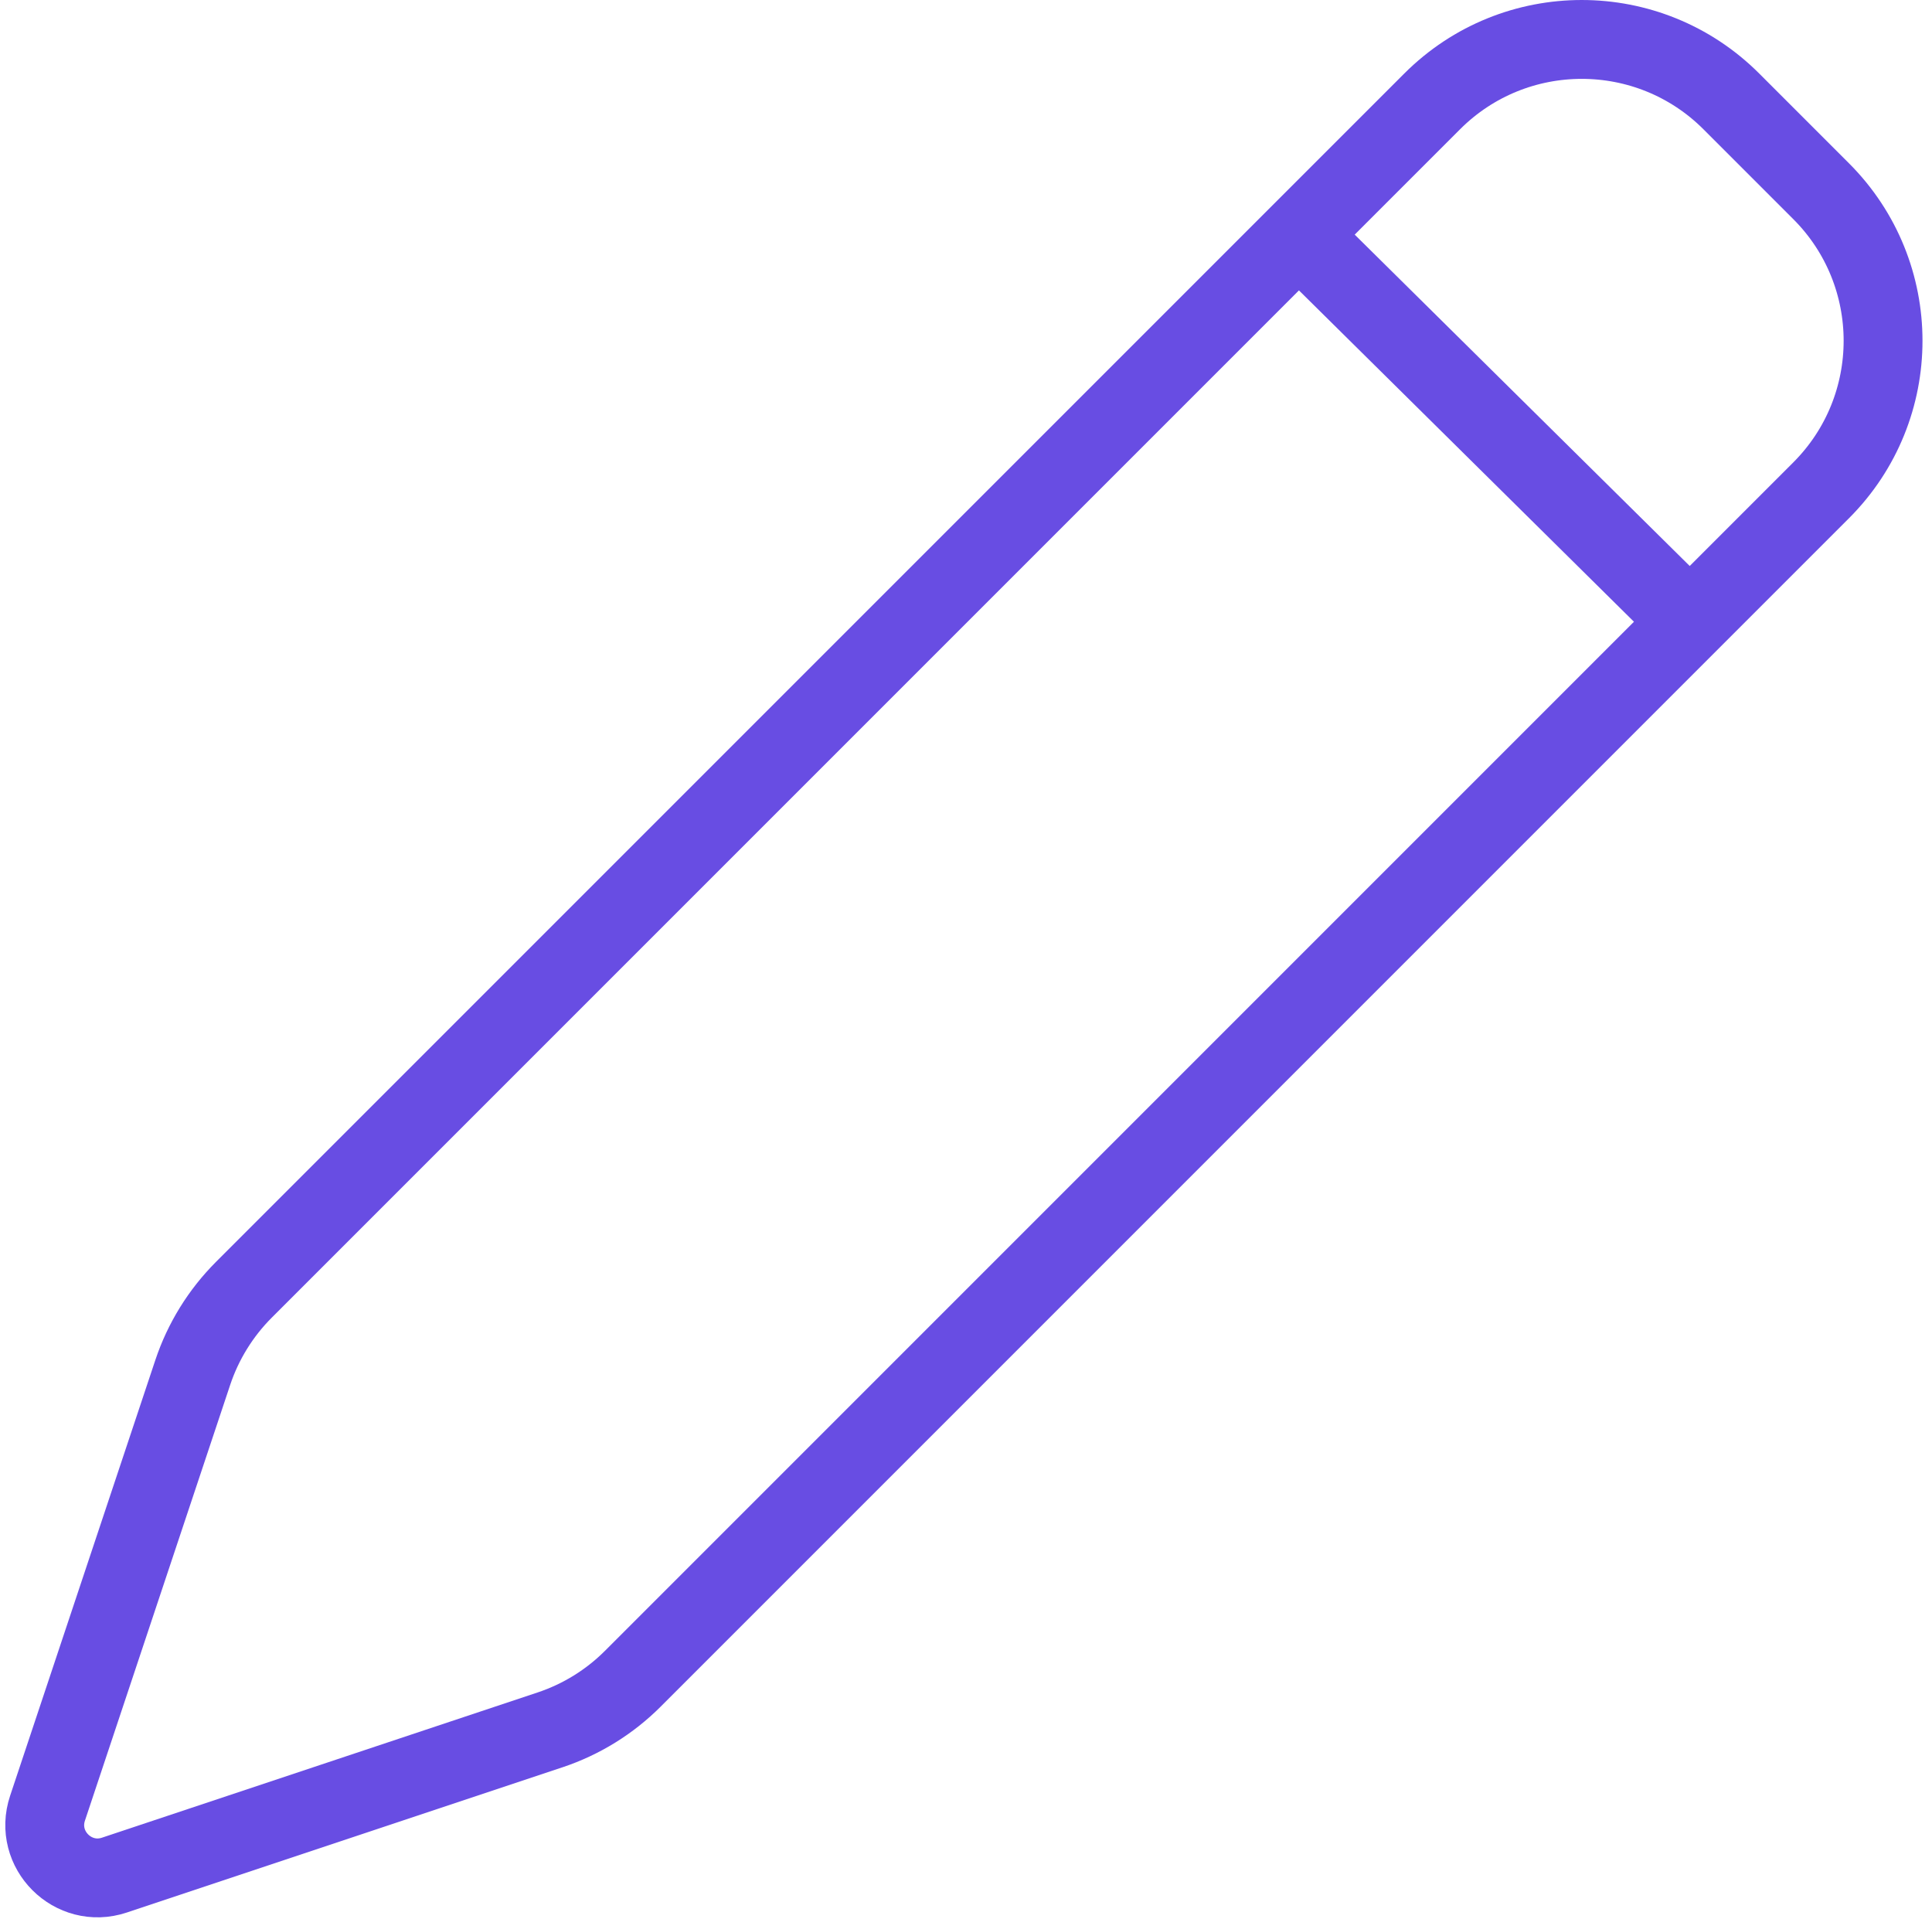 <svg width="147" height="146" viewBox="0 0 147 146" fill="none" xmlns="http://www.w3.org/2000/svg">
<path d="M98.822 17.863L128.577 47.292M131.731 7.714L138.563 14.546C144.848 20.831 144.848 31.021 138.563 37.306L48.147 127.722C46.38 129.489 44.226 130.82 41.856 131.61L8.706 142.66C5.56 143.709 2.568 140.716 3.616 137.571L14.666 104.421C15.457 102.05 16.788 99.897 18.554 98.129L108.97 7.714C115.256 1.429 125.446 1.429 131.731 7.714Z" stroke="#684DE3" stroke-width="6" stroke-linecap="round"/>
</svg>
